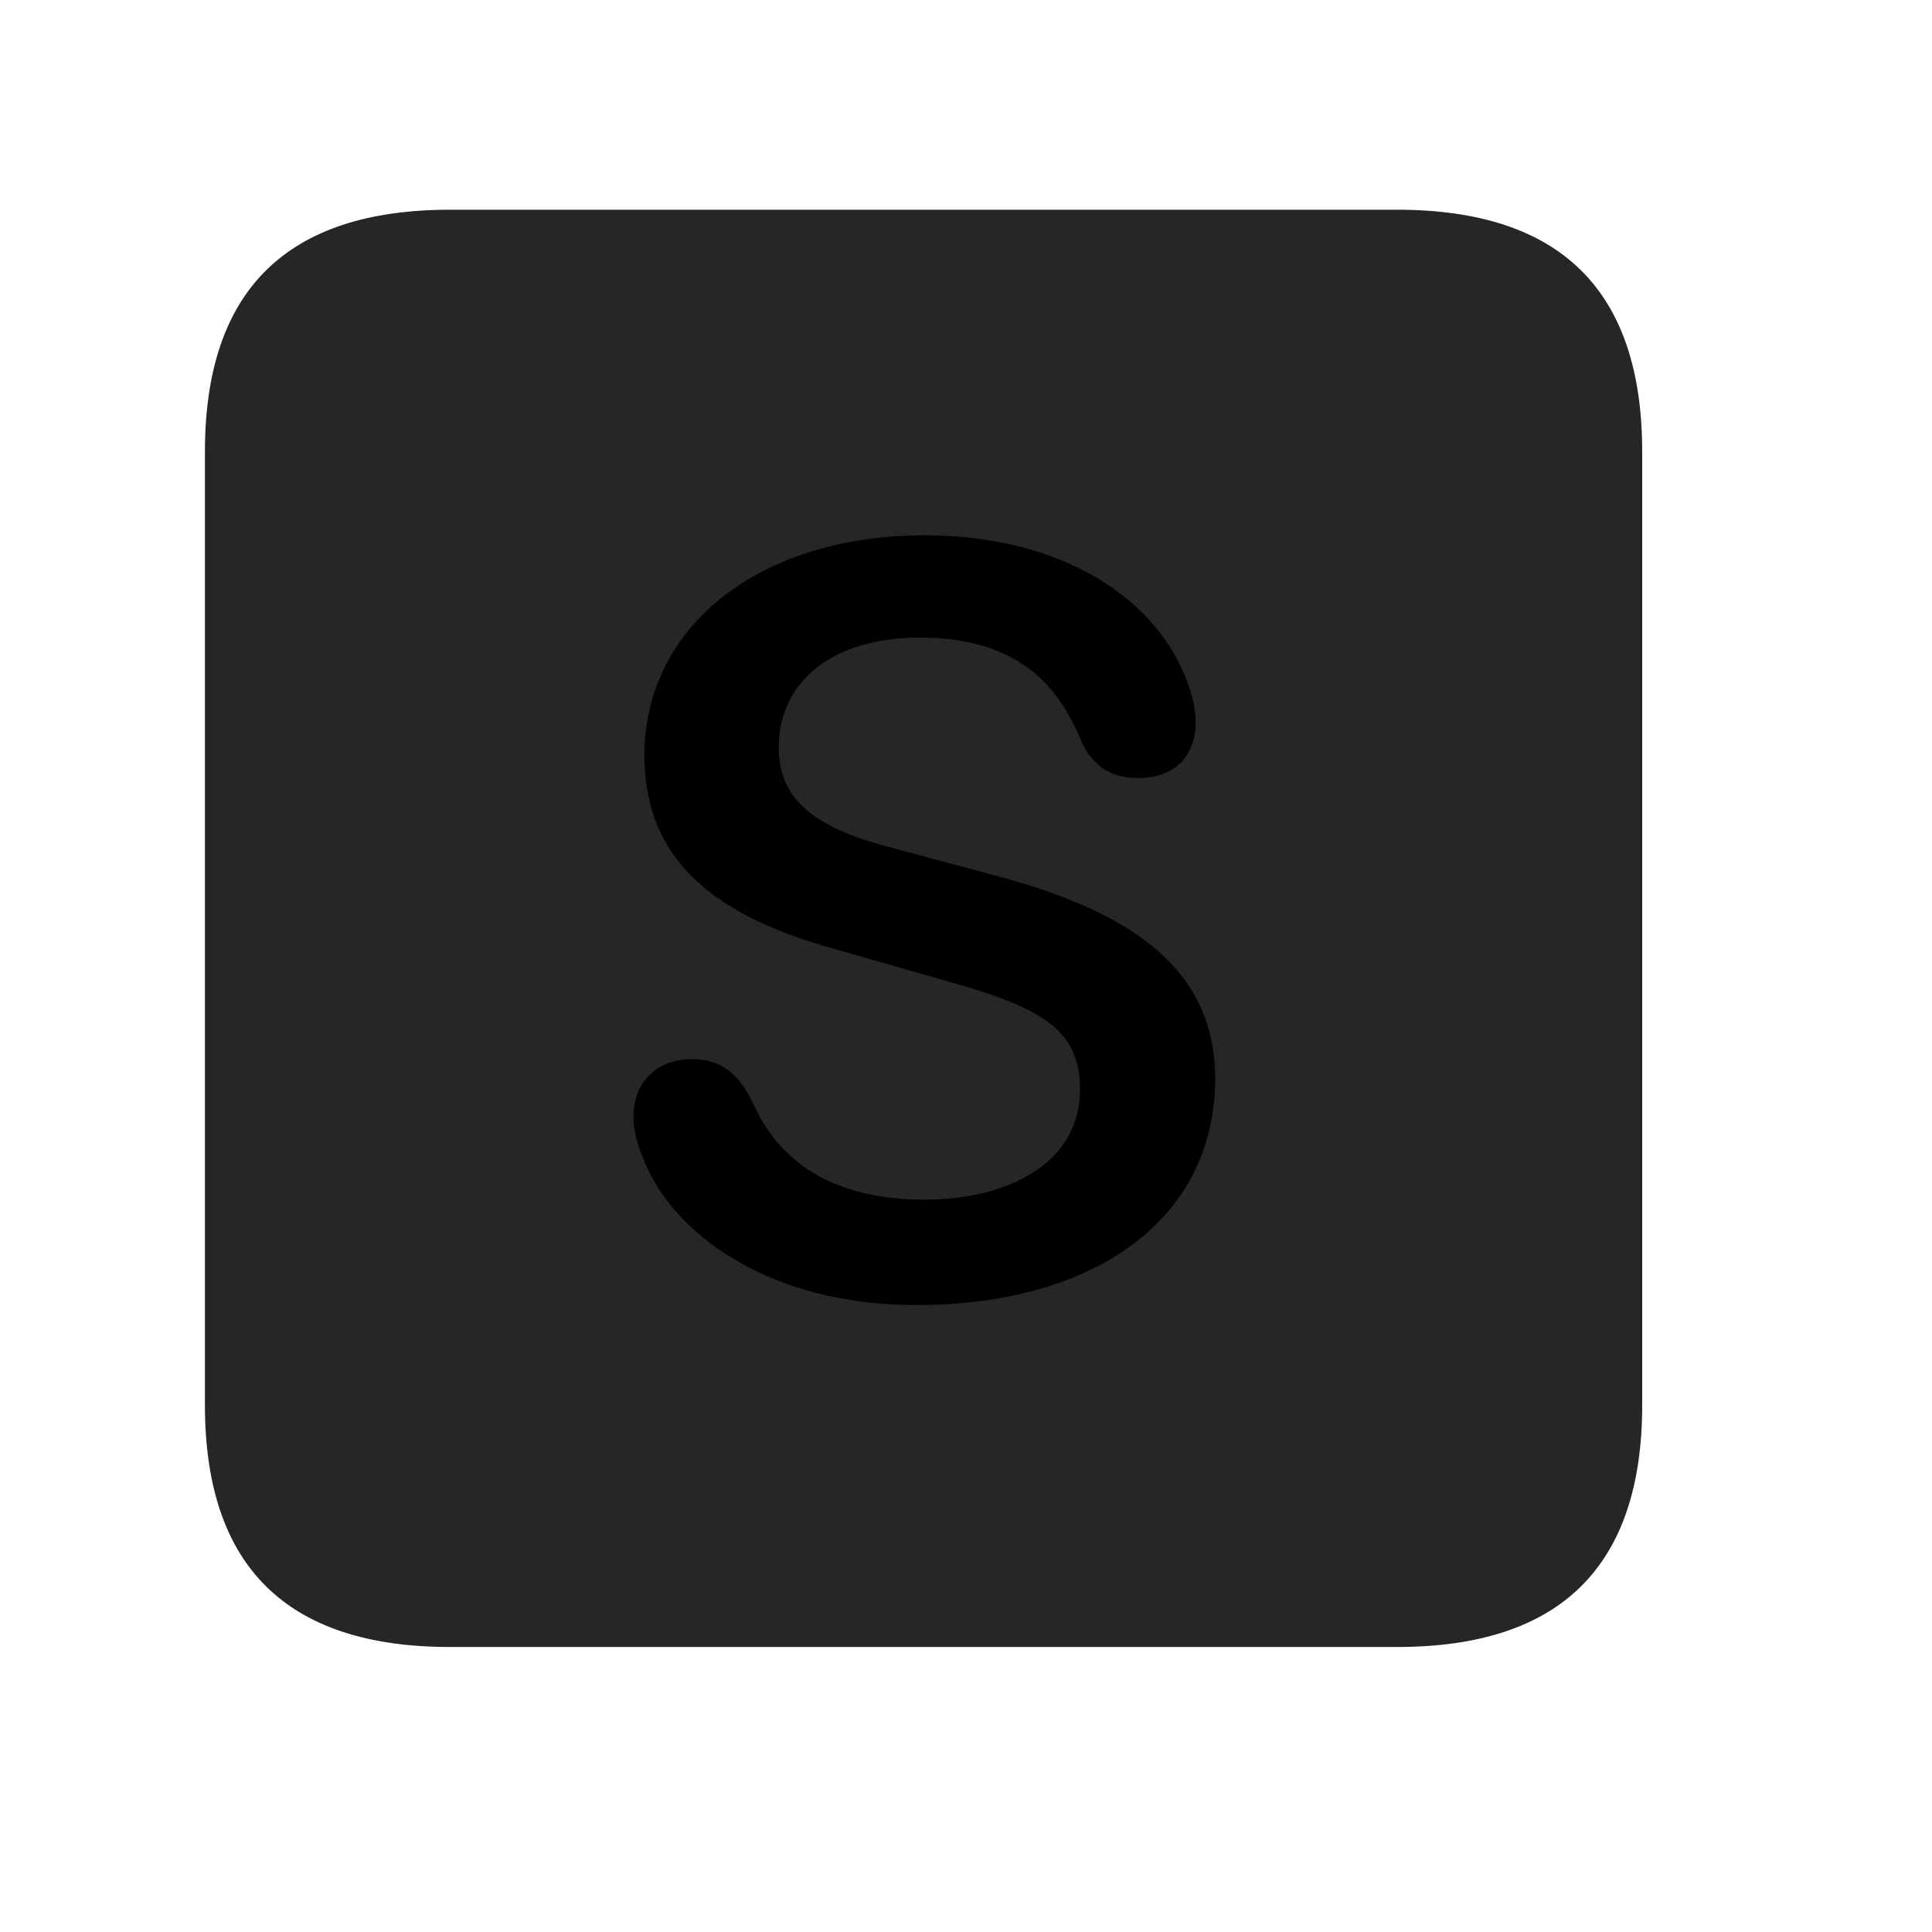 <svg width="29" height="29" viewBox="0 0 29 29" fill="currentColor" xmlns="http://www.w3.org/2000/svg">
<g clip-path="url(#clip0_2207_37698)">
<path d="M6.755 24.722H20.97C23.431 24.722 24.65 23.503 24.65 21.089V6.781C24.65 4.367 23.431 3.148 20.97 3.148H6.755C4.306 3.148 3.076 4.355 3.076 6.781V21.089C3.076 23.515 4.306 24.722 6.755 24.722Z" fill="currentColor" fill-opacity="0.85"/>
<path d="M13.752 19.589C11.548 19.589 10.084 18.523 9.65 17.375C9.556 17.152 9.509 16.953 9.509 16.765C9.509 16.238 9.861 15.898 10.388 15.898C10.822 15.898 11.08 16.109 11.302 16.554C11.724 17.515 12.603 18.007 13.869 18.007C15.193 18.007 16.212 17.421 16.212 16.355C16.212 15.511 15.72 15.148 14.29 14.749L12.533 14.246C10.658 13.73 9.673 12.863 9.673 11.339C9.673 9.406 11.396 8.035 13.88 8.035C15.919 8.035 17.373 8.972 17.83 10.261C17.912 10.472 17.947 10.683 17.947 10.835C17.947 11.398 17.584 11.679 17.091 11.679C16.623 11.679 16.365 11.457 16.201 11.058C15.779 10.05 15.017 9.57 13.798 9.57C12.521 9.57 11.689 10.214 11.689 11.222C11.689 11.96 12.169 12.406 13.33 12.71L14.947 13.144C17.068 13.707 18.24 14.597 18.24 16.191C18.24 18.277 16.459 19.589 13.752 19.589Z" fill="currentColor"/>
</g>
<defs>
<clipPath id="clip0_2207_37698">
<rect width="21.574" height="21.598" fill="currentColor" transform="translate(3.076 3.125)"/>
</clipPath>
</defs>
</svg>
